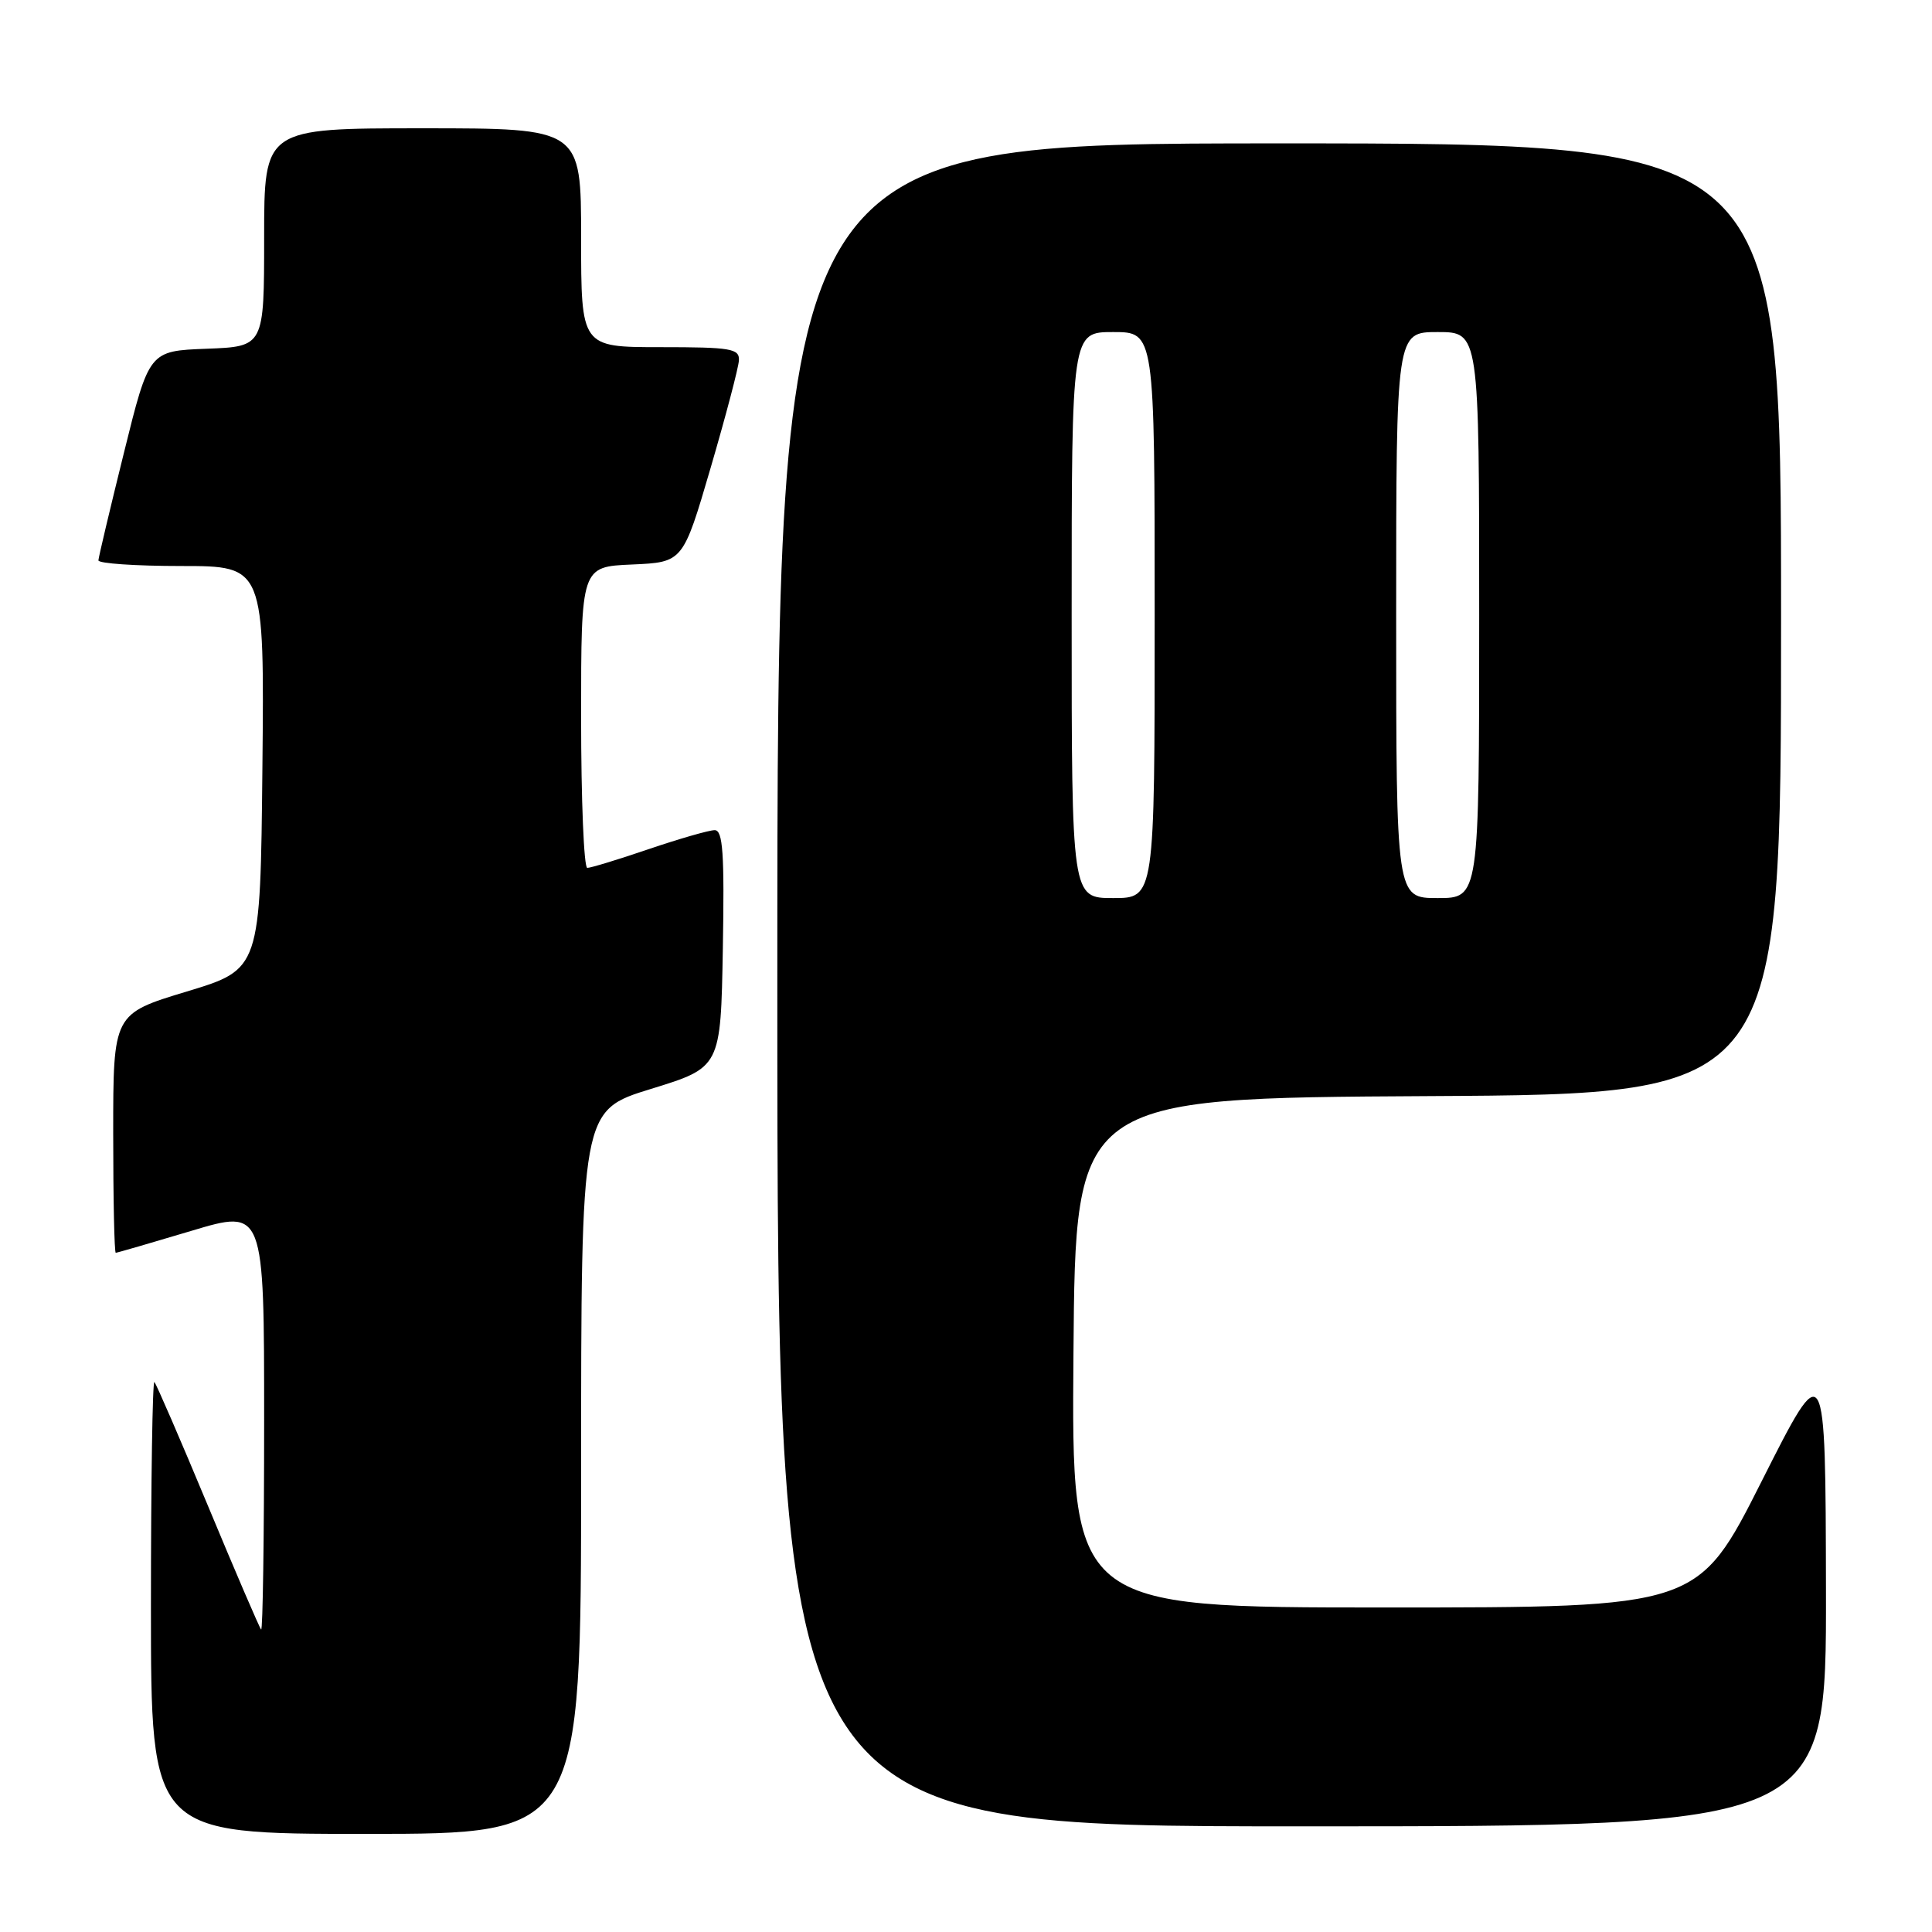 <?xml version="1.0" encoding="UTF-8" standalone="no"?>
<!DOCTYPE svg PUBLIC "-//W3C//DTD SVG 1.1//EN" "http://www.w3.org/Graphics/SVG/1.1/DTD/svg11.dtd" >
<svg xmlns="http://www.w3.org/2000/svg" xmlns:xlink="http://www.w3.org/1999/xlink" version="1.1" viewBox="0 0 256 256">
 <g >
 <path fill="currentColor"
d=" M 77.00 195.07 C 77.00 147.14 77.00 147.14 86.25 144.29 C 95.50 141.44 95.50 141.44 95.78 125.72 C 96.00 113.05 95.79 110.00 94.70 110.00 C 93.96 110.00 90.04 111.13 86.00 112.50 C 81.96 113.88 78.28 115.00 77.82 115.00 C 77.37 115.00 77.00 106.02 77.00 95.05 C 77.00 75.09 77.00 75.09 83.75 74.80 C 90.50 74.50 90.50 74.50 94.16 62.00 C 96.17 55.12 97.86 48.71 97.91 47.75 C 97.99 46.19 96.87 46.00 87.50 46.00 C 77.00 46.00 77.00 46.00 77.00 31.50 C 77.00 17.00 77.00 17.00 56.00 17.00 C 35.00 17.00 35.00 17.00 35.00 31.46 C 35.00 45.92 35.00 45.92 27.38 46.21 C 19.76 46.50 19.76 46.50 16.42 60.00 C 14.58 67.42 13.06 73.84 13.04 74.25 C 13.02 74.66 17.96 75.00 24.02 75.00 C 35.03 75.00 35.03 75.00 34.77 101.71 C 34.50 128.43 34.50 128.43 24.75 131.38 C 15.00 134.33 15.00 134.33 15.00 150.16 C 15.00 158.87 15.15 166.00 15.34 166.00 C 15.52 166.00 20.02 164.69 25.34 163.10 C 35.00 160.20 35.00 160.20 35.00 188.27 C 35.00 203.70 34.82 216.15 34.60 215.92 C 34.38 215.69 31.21 208.32 27.56 199.54 C 23.91 190.77 20.71 183.38 20.46 183.13 C 20.21 182.87 20.00 196.24 20.00 212.83 C 20.00 243.00 20.00 243.00 48.50 243.00 C 77.00 243.00 77.00 243.00 77.00 195.07 Z  M 241.95 210.75 C 241.89 179.50 241.89 179.50 233.44 196.25 C 224.99 213.00 224.99 213.00 183.48 213.00 C 141.97 213.00 141.97 213.00 142.24 179.25 C 142.50 145.50 142.50 145.50 189.25 145.24 C 236.00 144.98 236.00 144.98 236.00 81.99 C 236.00 19.00 236.00 19.00 169.50 19.00 C 103.00 19.00 103.00 19.00 103.00 130.50 C 103.00 242.00 103.00 242.00 172.50 242.00 C 242.00 242.00 242.00 242.00 241.95 210.75 Z  M 142.00 81.50 C 142.00 44.00 142.00 44.00 147.50 44.00 C 153.00 44.00 153.00 44.00 153.00 81.50 C 153.00 119.00 153.00 119.00 147.50 119.00 C 142.00 119.00 142.00 119.00 142.00 81.50 Z  M 185.00 81.50 C 185.00 44.00 185.00 44.00 190.50 44.00 C 196.00 44.00 196.00 44.00 196.00 81.50 C 196.00 119.00 196.00 119.00 190.50 119.00 C 185.00 119.00 185.00 119.00 185.00 81.50 Z "/>
</g>
</svg>